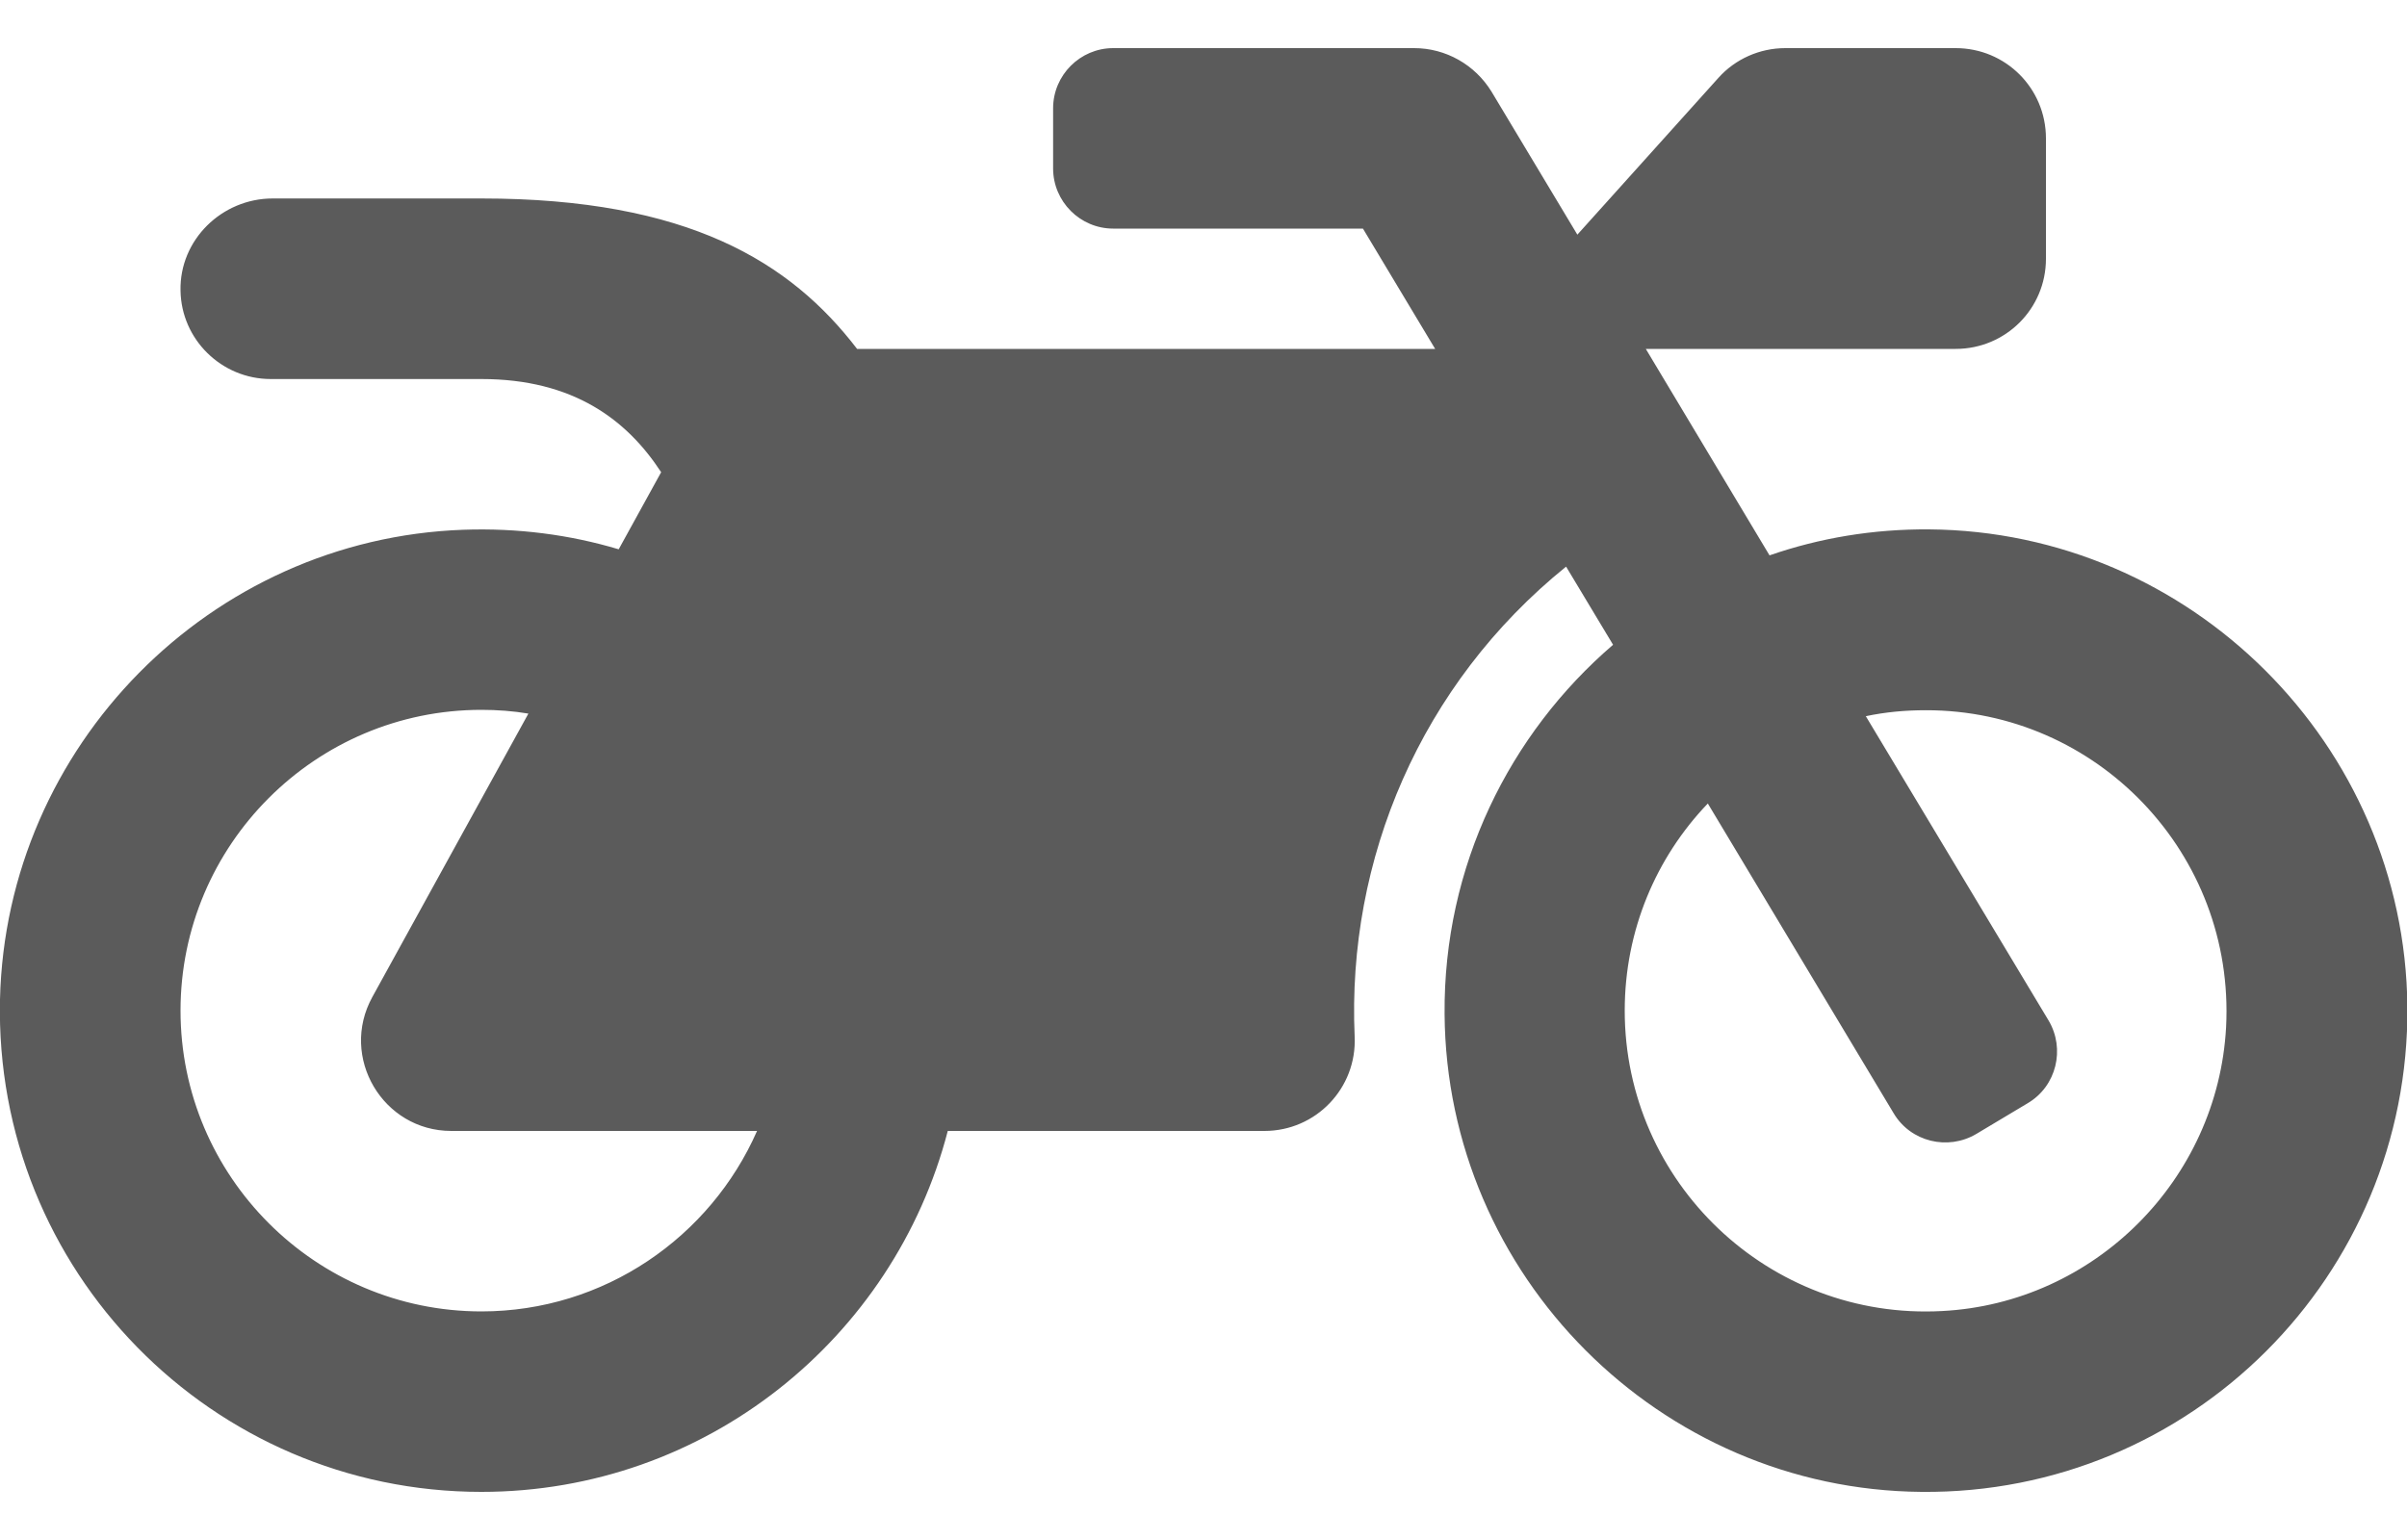 <svg width="25" height="16" viewBox="0 0 25 16" fill="none" xmlns="http://www.w3.org/2000/svg">
<path d="M20.035 5.5C19.453 5.496 18.898 5.59 18.379 5.77L17.094 3.625H20.312C20.832 3.625 21.25 3.207 21.25 2.688V1.438C21.25 0.918 20.832 0.5 20.312 0.5H18.543C18.277 0.5 18.023 0.613 17.848 0.809L16.383 2.438L15.492 0.953C15.32 0.672 15.016 0.5 14.688 0.5H11.562C11.219 0.5 10.938 0.781 10.938 1.125V1.75C10.938 2.094 11.219 2.375 11.562 2.375H14.156L14.906 3.625H8.902C8.211 2.723 7.148 2.062 5 2.062H2.832C2.305 2.062 1.863 2.492 1.875 3.02C1.883 3.527 2.301 3.938 2.812 3.938H5C5.957 3.938 6.512 4.363 6.867 4.906L6.426 5.707C5.918 5.555 5.375 5.484 4.812 5.504C2.184 5.598 0.062 7.75 -1.68628e-05 10.383C-0.063 13.199 2.199 15.5 5 15.5C7.328 15.5 9.285 13.906 9.844 11.75H13.133C13.668 11.75 14.094 11.305 14.07 10.77C13.988 8.93 14.754 7.109 16.266 5.887L16.754 6.699C15.676 7.625 14.992 9 15.004 10.535C15.023 13.254 17.238 15.477 19.957 15.5C22.754 15.527 25.027 13.254 25.004 10.457C24.977 7.738 22.754 5.52 20.035 5.5V5.5ZM5 13.625C3.277 13.625 1.875 12.223 1.875 10.5C1.875 8.777 3.277 7.375 5 7.375C5.164 7.375 5.328 7.387 5.488 7.414L3.867 10.359C3.523 10.984 3.977 11.75 4.687 11.75H7.863C7.379 12.852 6.277 13.625 5 13.625ZM23.121 10.672C23.035 12.258 21.754 13.539 20.172 13.621C18.371 13.719 16.875 12.281 16.875 10.5C16.875 9.664 17.203 8.906 17.738 8.348L19.668 11.566C19.844 11.863 20.23 11.957 20.527 11.781L21.062 11.461C21.359 11.285 21.453 10.898 21.277 10.602L19.379 7.441C19.582 7.398 19.789 7.379 20 7.379C21.781 7.375 23.215 8.871 23.121 10.672Z" fill="#5B5B5B"/>
</svg>
